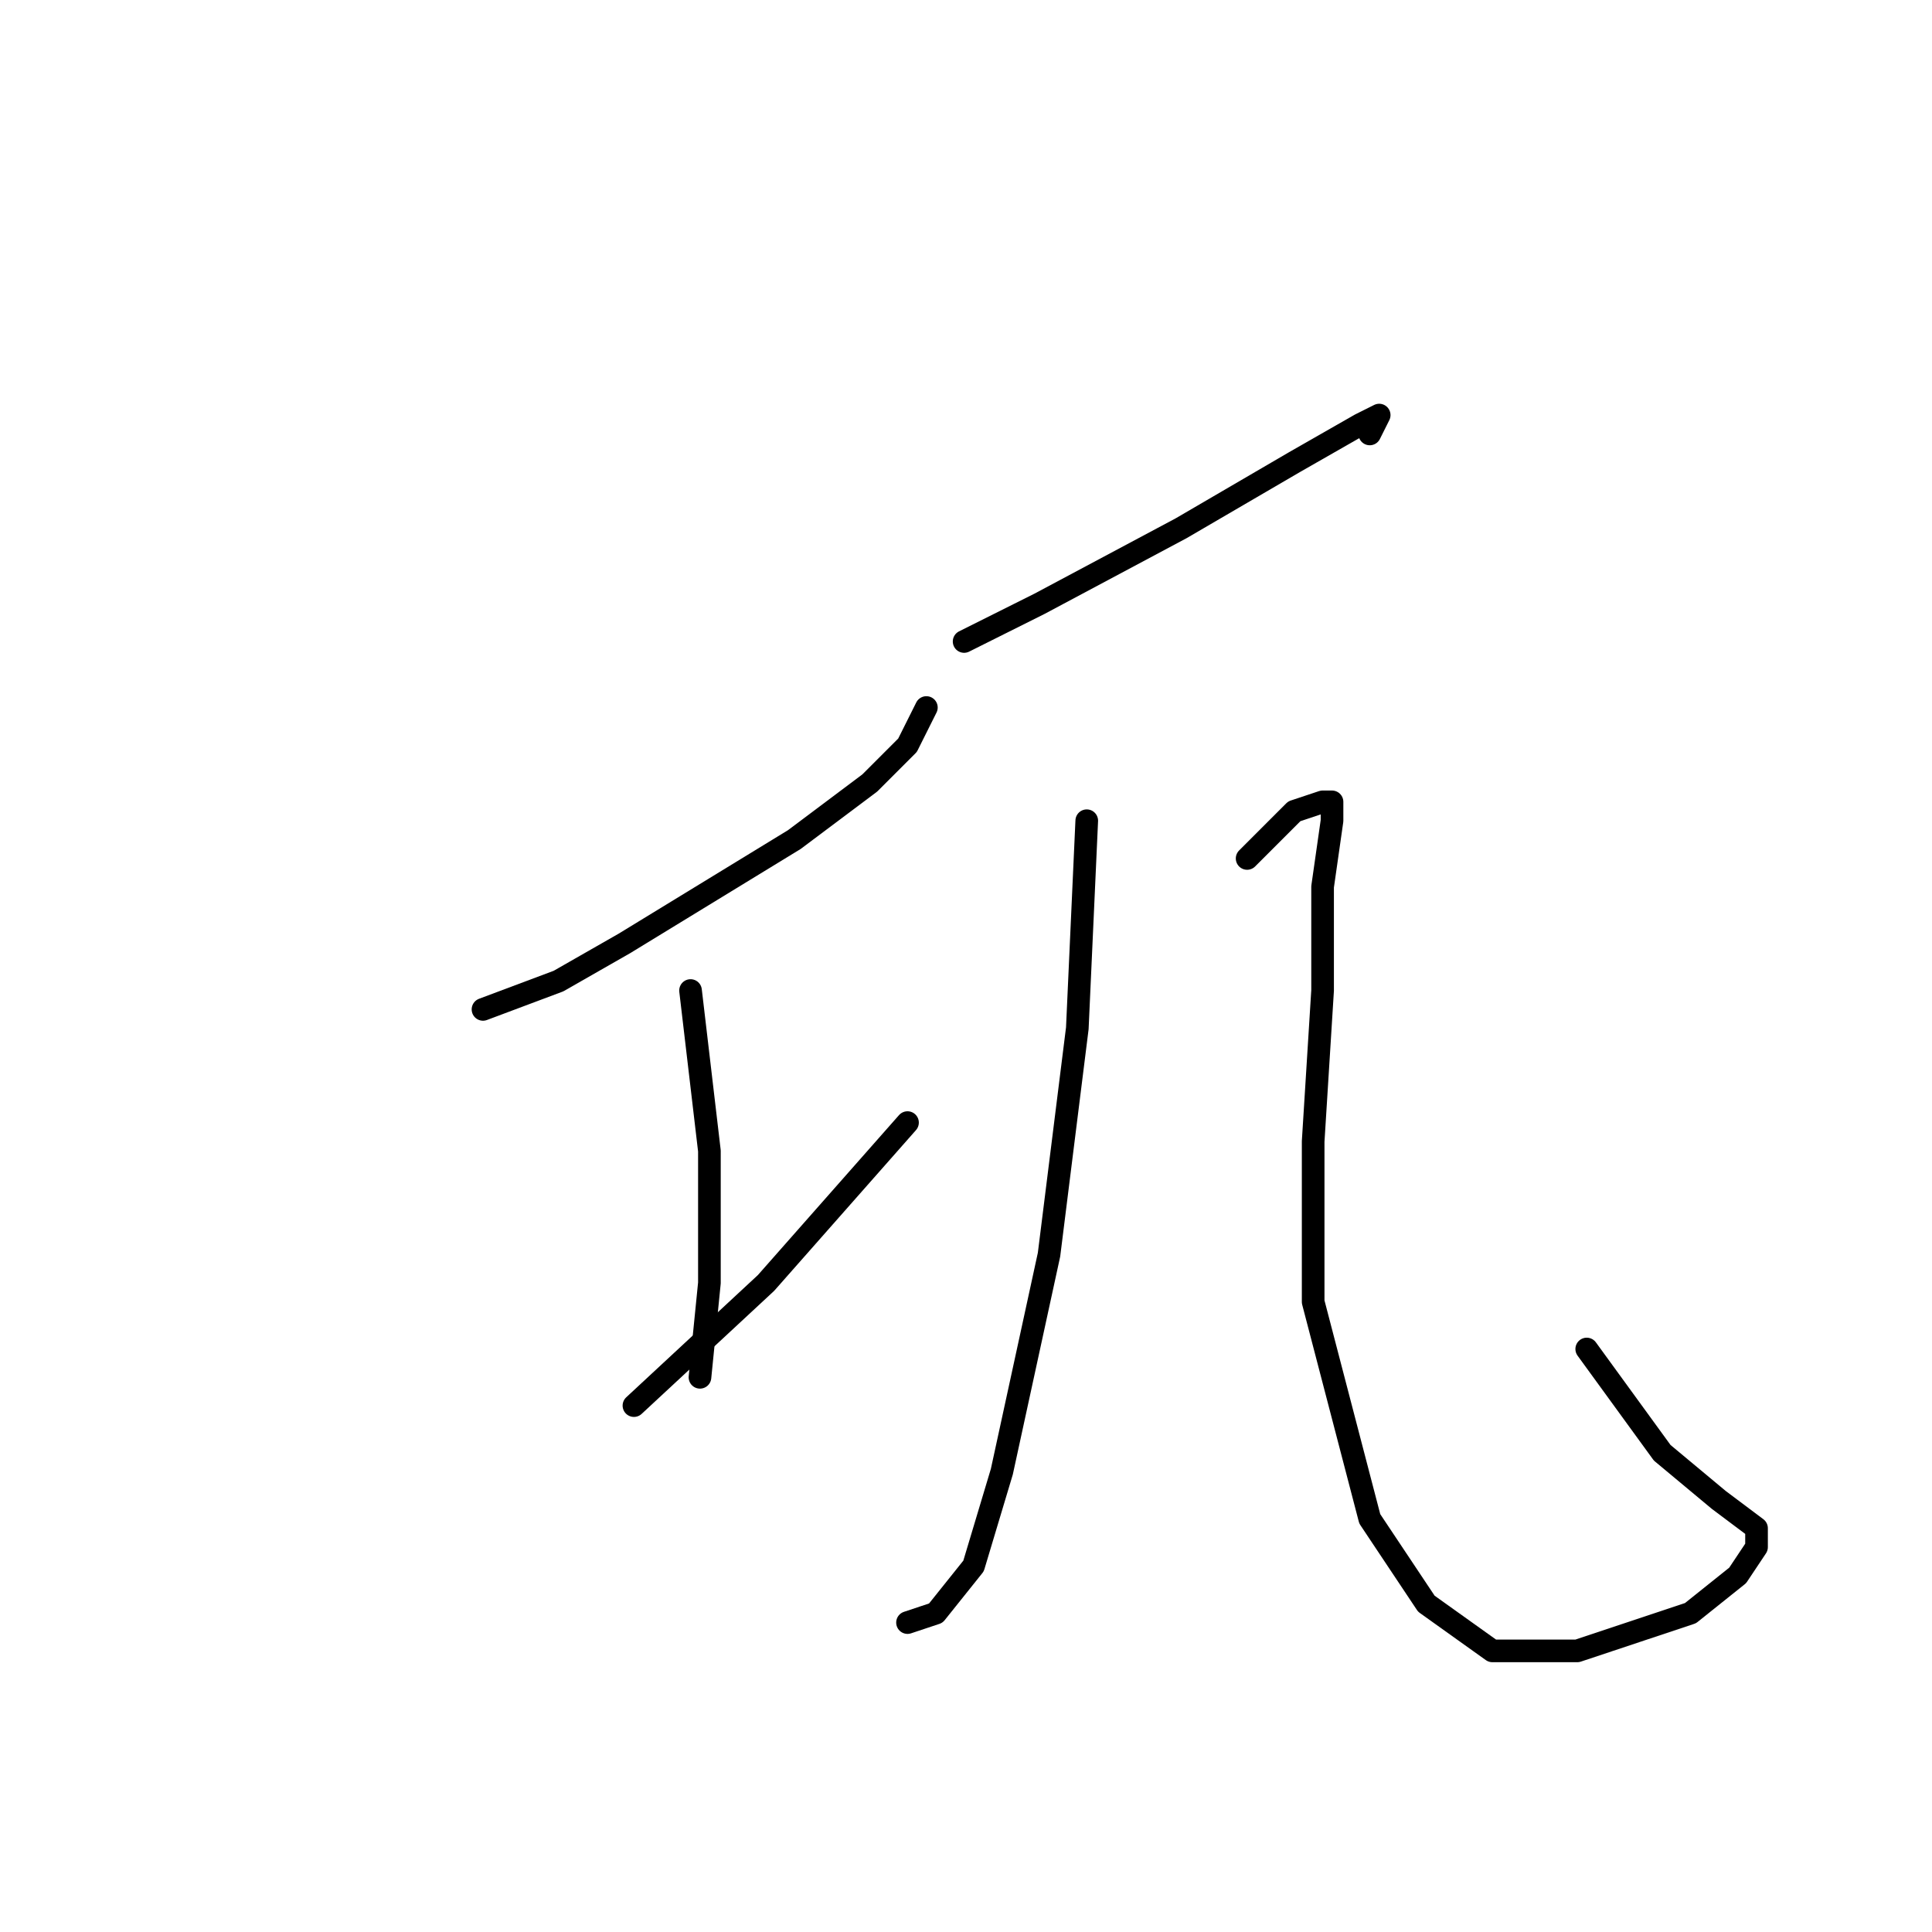 <?xml version="1.0" standalone="no"?>
    <svg width="256" height="256" xmlns="http://www.w3.org/2000/svg" version="1.1">
    <polyline stroke="black" stroke-width="3" stroke-linecap="round" fill="transparent" stroke-linejoin="round" points="64 133.75 74 130 82.75 125 105.25 111.25 115.25 103.75 120.25 98.75 122.75 93.75 122.75 93.75 " />
        <polyline stroke="black" stroke-width="3" stroke-linecap="round" fill="transparent" stroke-linejoin="round" points="91.5 131.25 94 152.5 94 170 92.75 182.5 92.75 182.5 " />
        <polyline stroke="black" stroke-width="3" stroke-linecap="round" fill="transparent" stroke-linejoin="round" points="84 186.25 101.5 170 120.25 148.75 120.25 148.75 " />
        <polyline stroke="black" stroke-width="3" stroke-linecap="round" fill="transparent" stroke-linejoin="round" points="127.75 85 137.75 80 156.5 70 171.5 61.25 180.25 56.25 182.75 55 181.5 57.5 181.5 57.5 " />
        <polyline stroke="black" stroke-width="3" stroke-linecap="round" fill="transparent" stroke-linejoin="round" points="144 108.75 142.75 136.25 139 166.25 132.75 195 129 207.5 124 213.75 120.25 215 120.25 215 " />
        <polyline stroke="black" stroke-width="3" stroke-linecap="round" fill="transparent" stroke-linejoin="round" points="165.25 113.75 171.5 107.5 175.25 106.25 176.5 106.25 176.5 107.5 176.5 108.75 175.25 117.5 175.25 131.25 174 151.25 174 172.5 181.5 201.25 189 212.5 197.75 218.75 209 218.75 224 213.75 230.25 208.75 232.75 205 232.75 202.5 227.75 198.75 220.25 192.5 210.25 178.75 210.25 178.75 " />
        </svg>